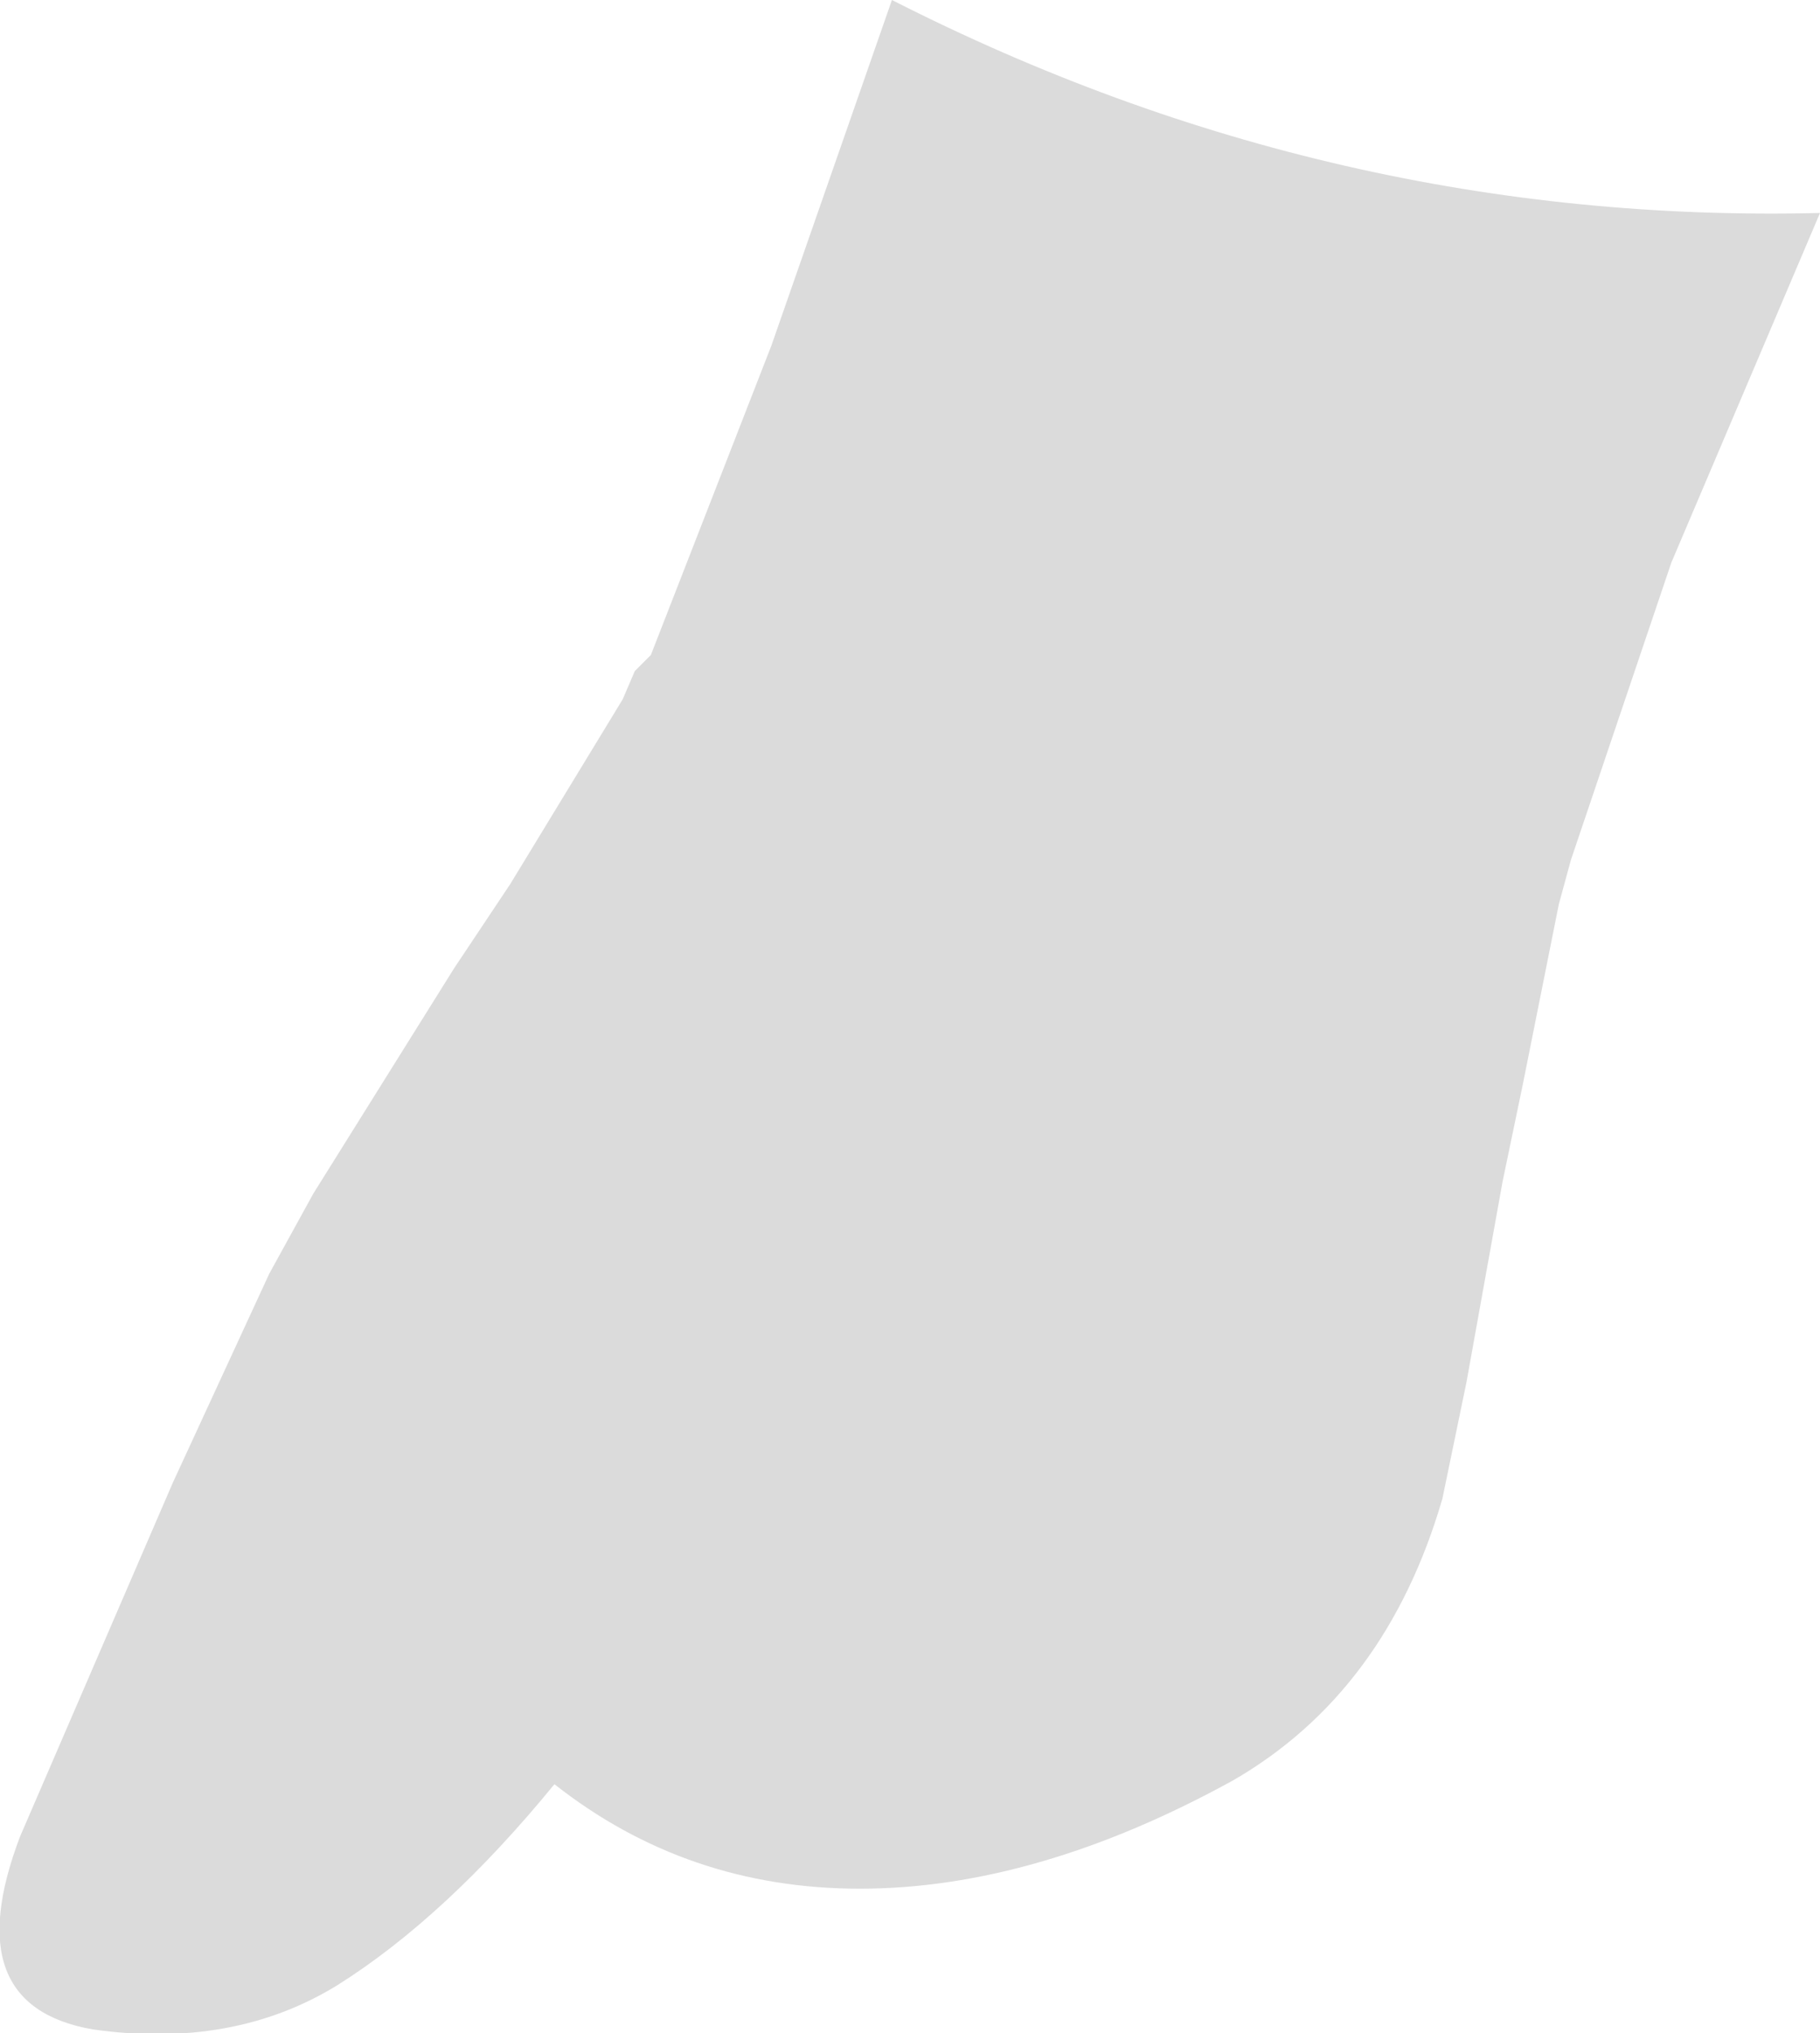 <?xml version="1.0" encoding="UTF-8" standalone="no"?>
<svg xmlns:xlink="http://www.w3.org/1999/xlink" height="25.3px" width="22.65px" xmlns="http://www.w3.org/2000/svg">
  <g transform="matrix(1.0, 0.0, 0.0, 1.0, 11.3, 12.65)">
    <path d="M9.5 -5.65 L8.25 -1.95 8.1 -1.4 7.65 0.85 7.4 2.05 6.95 4.55 6.65 6.0 Q5.95 8.4 4.05 9.5 1.6 10.85 -0.6 10.85 -2.75 10.85 -4.4 9.55 -5.75 11.2 -7.1 12.05 -8.4 12.85 -10.15 12.6 -11.85 12.3 -11.05 10.2 L-9.15 5.8 -7.95 3.2 -7.4 2.2 -5.65 -0.6 -4.95 -1.65 -3.55 -3.95 -3.4 -4.3 -3.2 -4.5 -1.7 -8.35 -0.2 -12.65 Q5.3 -9.85 11.35 -10.0 L9.5 -5.65" fill="#dbdbdb" fill-rule="evenodd" stroke="none"/>
  </g>
</svg>
